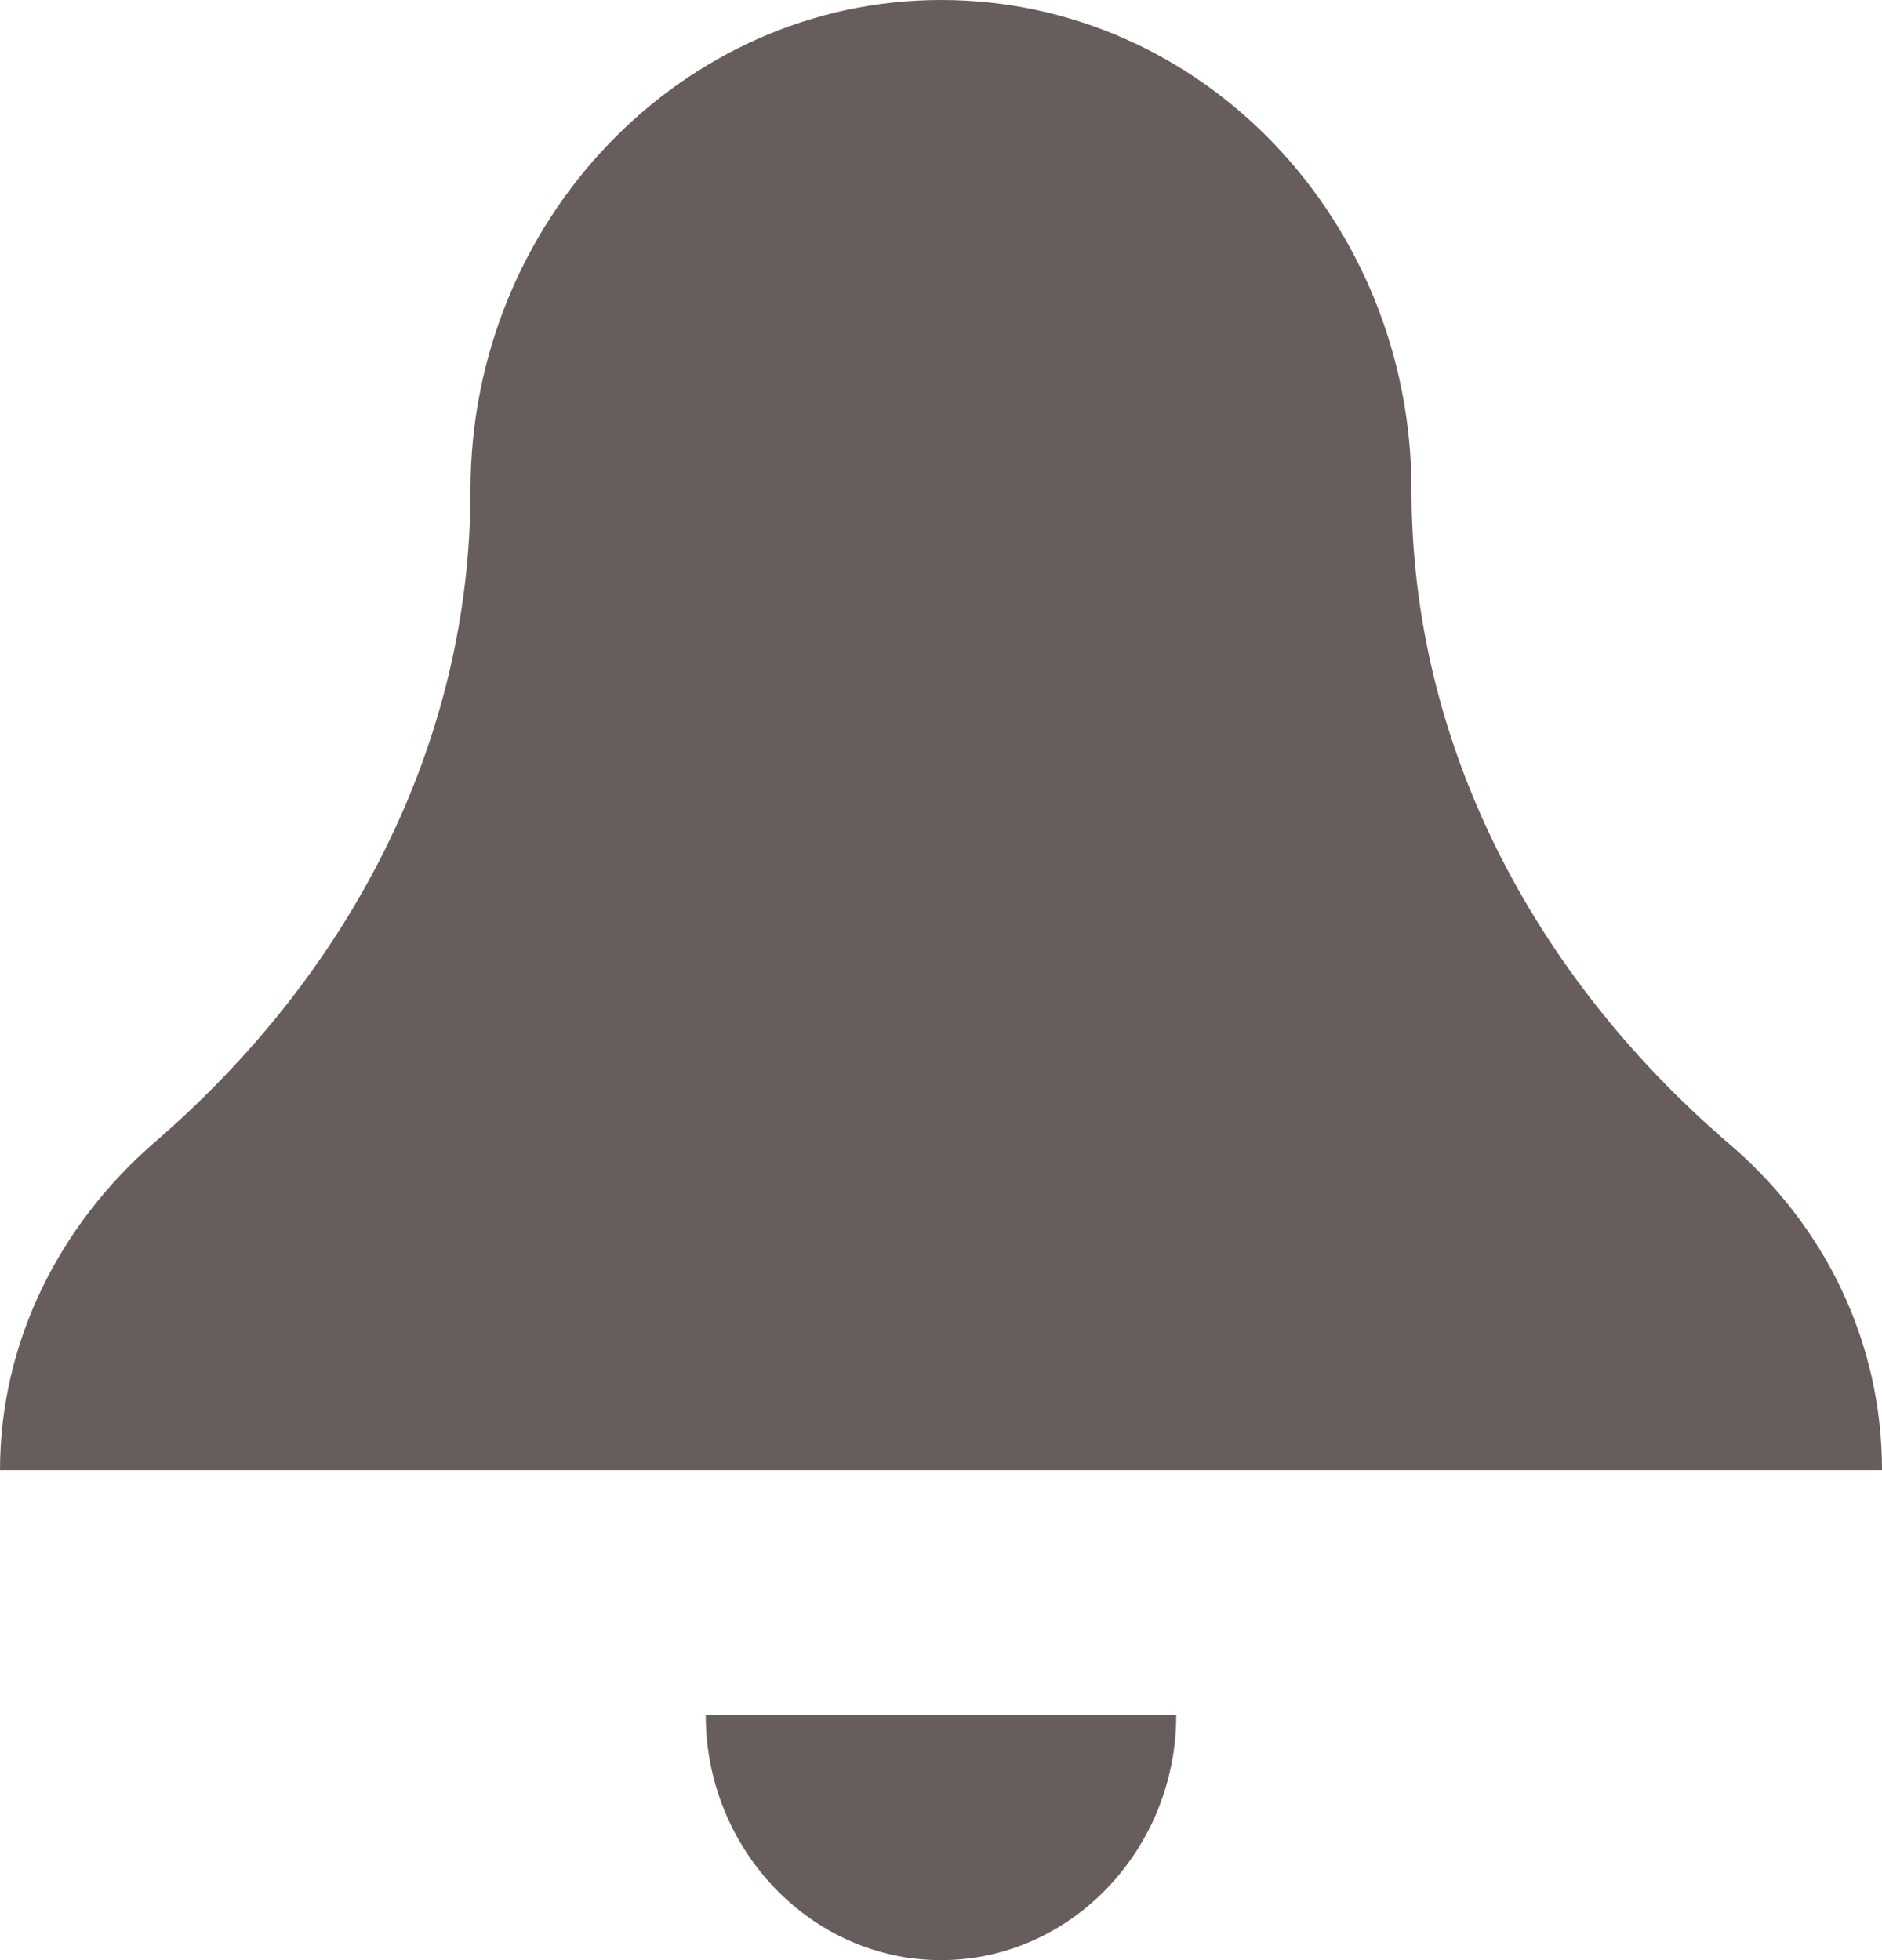 <svg width="24" height="25" viewBox="0 0 24 25" fill="none" xmlns="http://www.w3.org/2000/svg">
<path d="M12 0C8.7 0 6 2.812 6 6.25C6 9.5 4.44 12.438 1.98 14.562C0.75 15.625 0 17.125 0 18.75H24C24 17.125 23.28 15.625 22.02 14.562C19.56 12.438 18 9.5 18 6.25C18 2.812 15.33 0 12 0ZM9 21.875C9 23.594 10.35 25 12 25C13.65 25 15 23.594 15 21.875H9Z" fill="#675D5D"/>
</svg>
